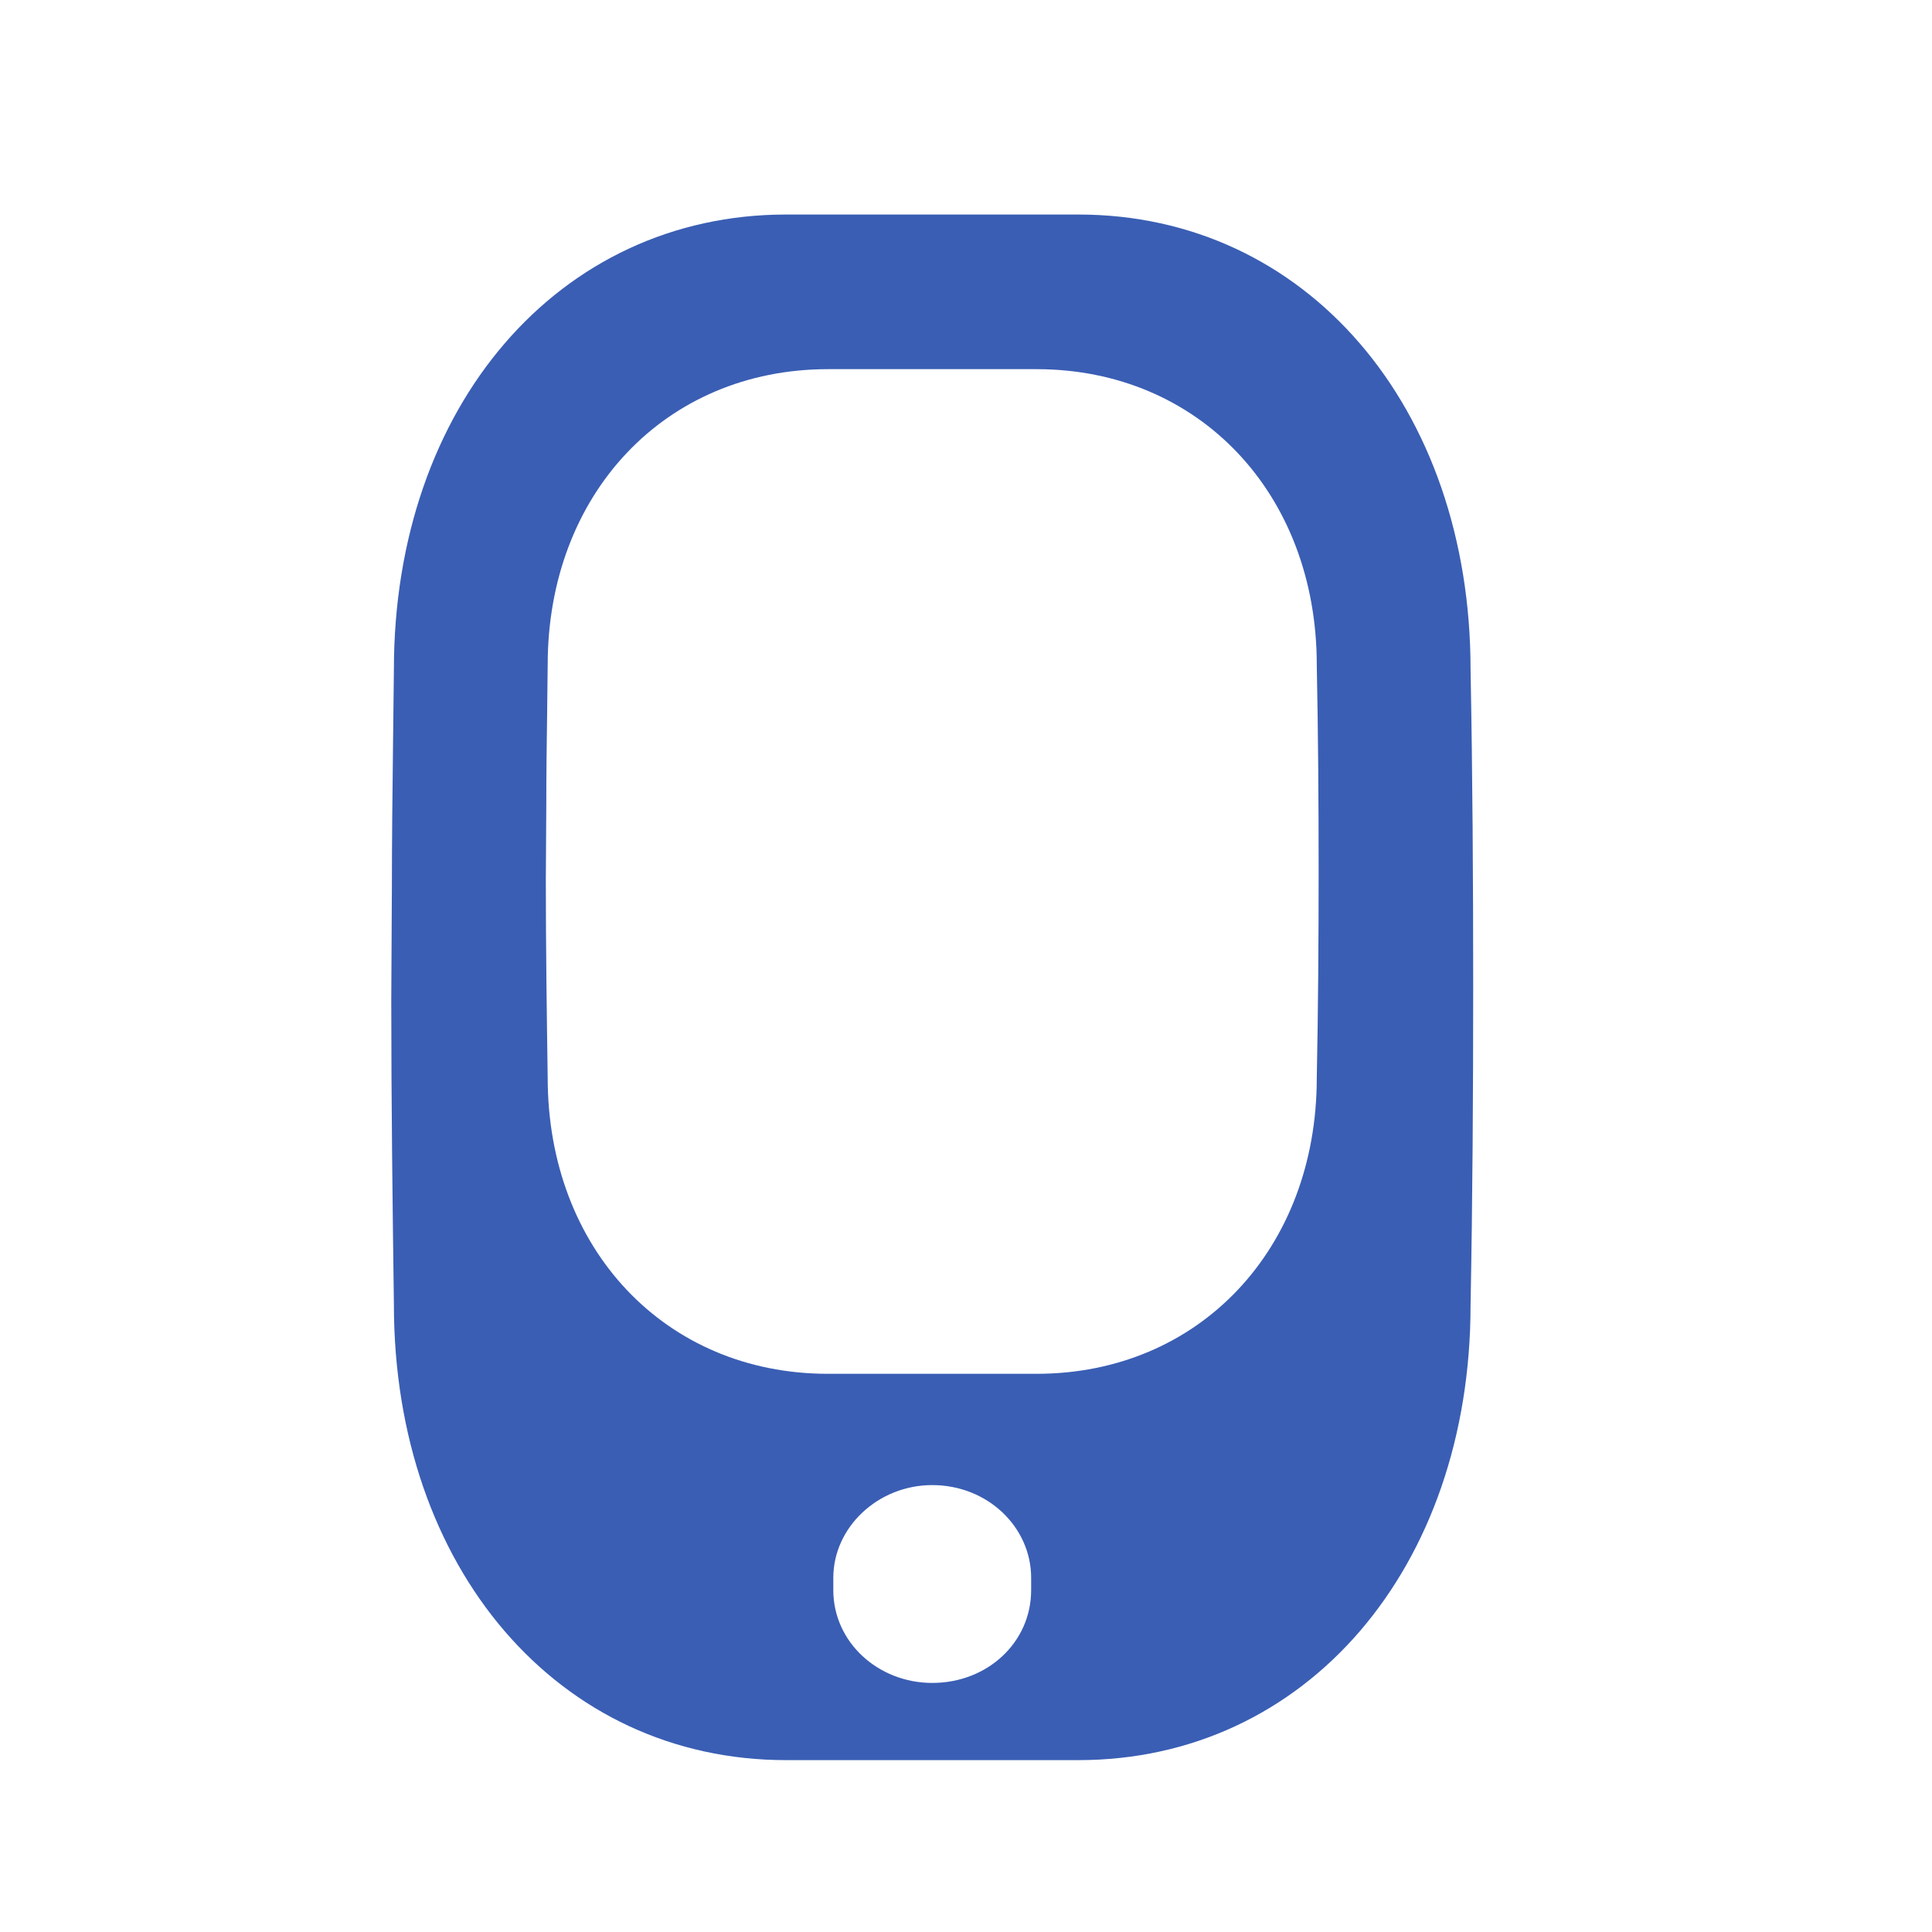 <svg
  width="25"
  height="25"
  viewBox="0 0 25 25"
  fill="none"
  xmlns="http://www.w3.org/2000/svg"
>
  <path
    fill-rule="evenodd"
    clip-rule="evenodd"
    d="M5.071 11.471C5.071 10.852 5.079 10.234 5.086 9.612L5.086 9.612C5.09 9.297 5.094 8.981 5.097 8.664C5.097 5.259 7.229 2.776 10.172 2.776H13.954C16.897 2.776 19.029 5.259 19.029 8.664C19.055 10.029 19.063 11.393 19.063 12.767C19.063 14.14 19.055 15.524 19.029 16.888C19.029 20.294 16.897 22.776 13.954 22.776H10.172C7.229 22.776 5.097 20.294 5.097 16.878C5.08 15.593 5.063 14.278 5.063 12.943L5.071 11.471ZM13.343 20.417V20.577C13.343 21.25 12.78 21.777 12.063 21.777C11.363 21.777 10.783 21.25 10.783 20.577V20.417C10.783 19.761 11.363 19.217 12.063 19.217C12.78 19.217 13.343 19.761 13.343 20.417ZM7.08 9.22C7.074 9.624 7.069 10.026 7.069 10.428L7.063 11.385C7.063 12.253 7.075 13.107 7.087 13.943C7.087 16.163 8.61 17.777 10.713 17.777H13.413C15.516 17.777 17.039 16.163 17.039 13.949C17.057 13.063 17.063 12.163 17.063 11.27C17.063 10.377 17.057 9.491 17.039 8.604C17.039 6.39 15.516 4.777 13.413 4.777H10.713C8.61 4.777 7.087 6.39 7.087 8.604C7.085 8.81 7.082 9.015 7.08 9.22Z"
    fill="#3A5EB4"
  />
</svg>
